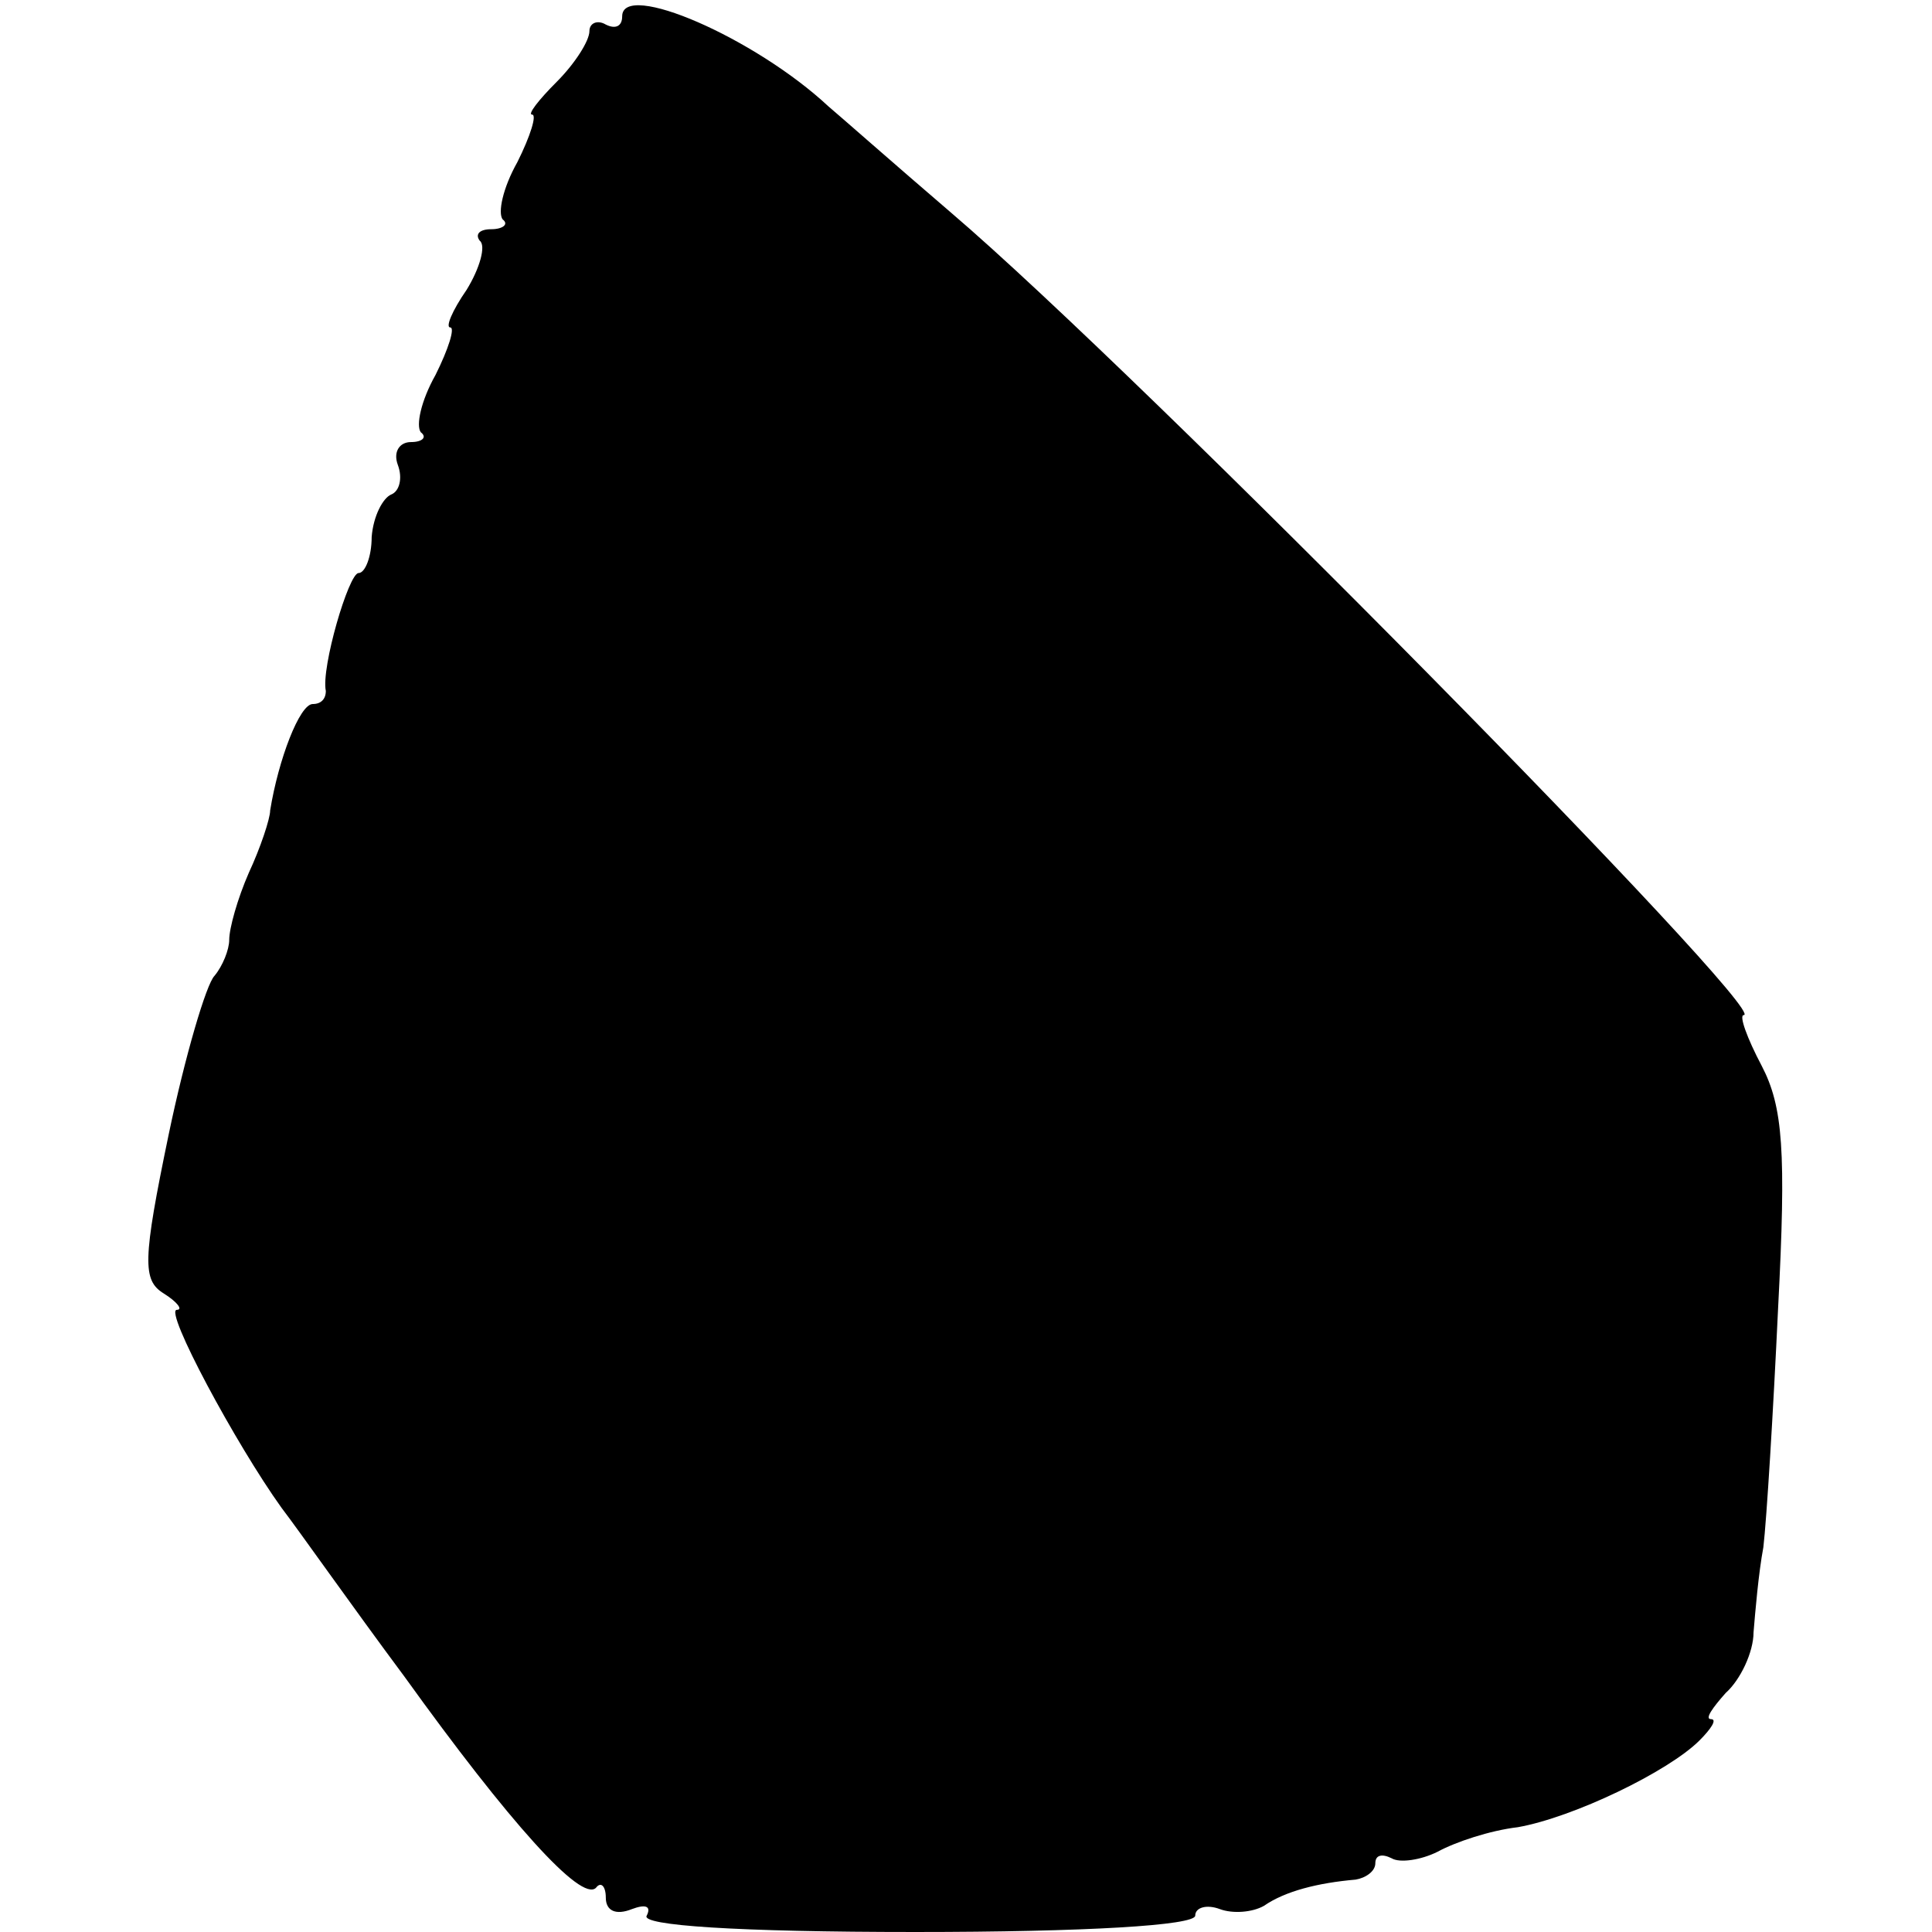 <?xml version="1.0" standalone="no"?>
<!DOCTYPE svg PUBLIC "-//W3C//DTD SVG 20010904//EN"
 "http://www.w3.org/TR/2001/REC-SVG-20010904/DTD/svg10.dtd">
<svg version="1.0" xmlns="http://www.w3.org/2000/svg"
 width="118pt" height="118pt" viewBox="0 0 118 118"
 preserveAspectRatio="xMidYMid meet">
<g transform="translate(0,118) scale(0.1,-0.1)"
fill="#000000" stroke="none">
<path d="M380 1170 c0 -6 -4 -8 -10 -5 -5 3 -10 1 -10 -4 0 -6 -9 -20 -20 -31
-11 -11 -18 -20 -15 -20 3 0 -1 -13 -9 -29 -9 -16 -12 -31 -9 -35 4 -3 0 -6
-7 -6 -7 0 -10 -3 -7 -7 4 -3 0 -17 -8 -30 -9 -13 -13 -23 -10 -23 3 0 -1 -13
-9 -29 -9 -16 -12 -31 -9 -35 4 -3 1 -6 -6 -6 -7 0 -11 -6 -8 -14 3 -8 1 -16
-4 -18 -5 -2 -11 -13 -12 -26 0 -12 -4 -22 -8 -22 -6 0 -23 -58 -20 -72 0 -5
-3 -8 -8 -8 -8 0 -21 -34 -26 -65 0 -5 -6 -23 -13 -38 -7 -16 -12 -34 -12 -41
0 -6 -4 -16 -9 -22 -5 -5 -18 -49 -28 -97 -16 -77 -16 -89 -3 -97 8 -5 12 -10
8 -10 -8 0 36 -82 64 -121 10 -13 43 -60 75 -103 64 -89 108 -138 117 -129 3
4 6 1 6 -6 0 -8 6 -11 16 -7 8 3 12 2 9 -4 -4 -6 55 -10 164 -10 104 0 171 4
171 10 0 5 7 7 15 4 8 -3 20 -2 27 2 13 9 33 14 56 16 6 1 12 5 12 10 0 5 4 6
10 3 5 -3 18 -1 28 4 11 6 32 13 49 15 34 6 92 34 111 53 7 7 11 13 7 13 -4 0
1 7 9 16 9 8 17 25 17 37 1 12 3 36 6 52 2 17 6 82 9 146 5 96 3 123 -10 148
-9 17 -14 31 -11 31 17 0 -368 391 -484 490 -35 30 -69 60 -75 65 -45 42 -126
77 -126 55z"/>
</g>
</svg>
